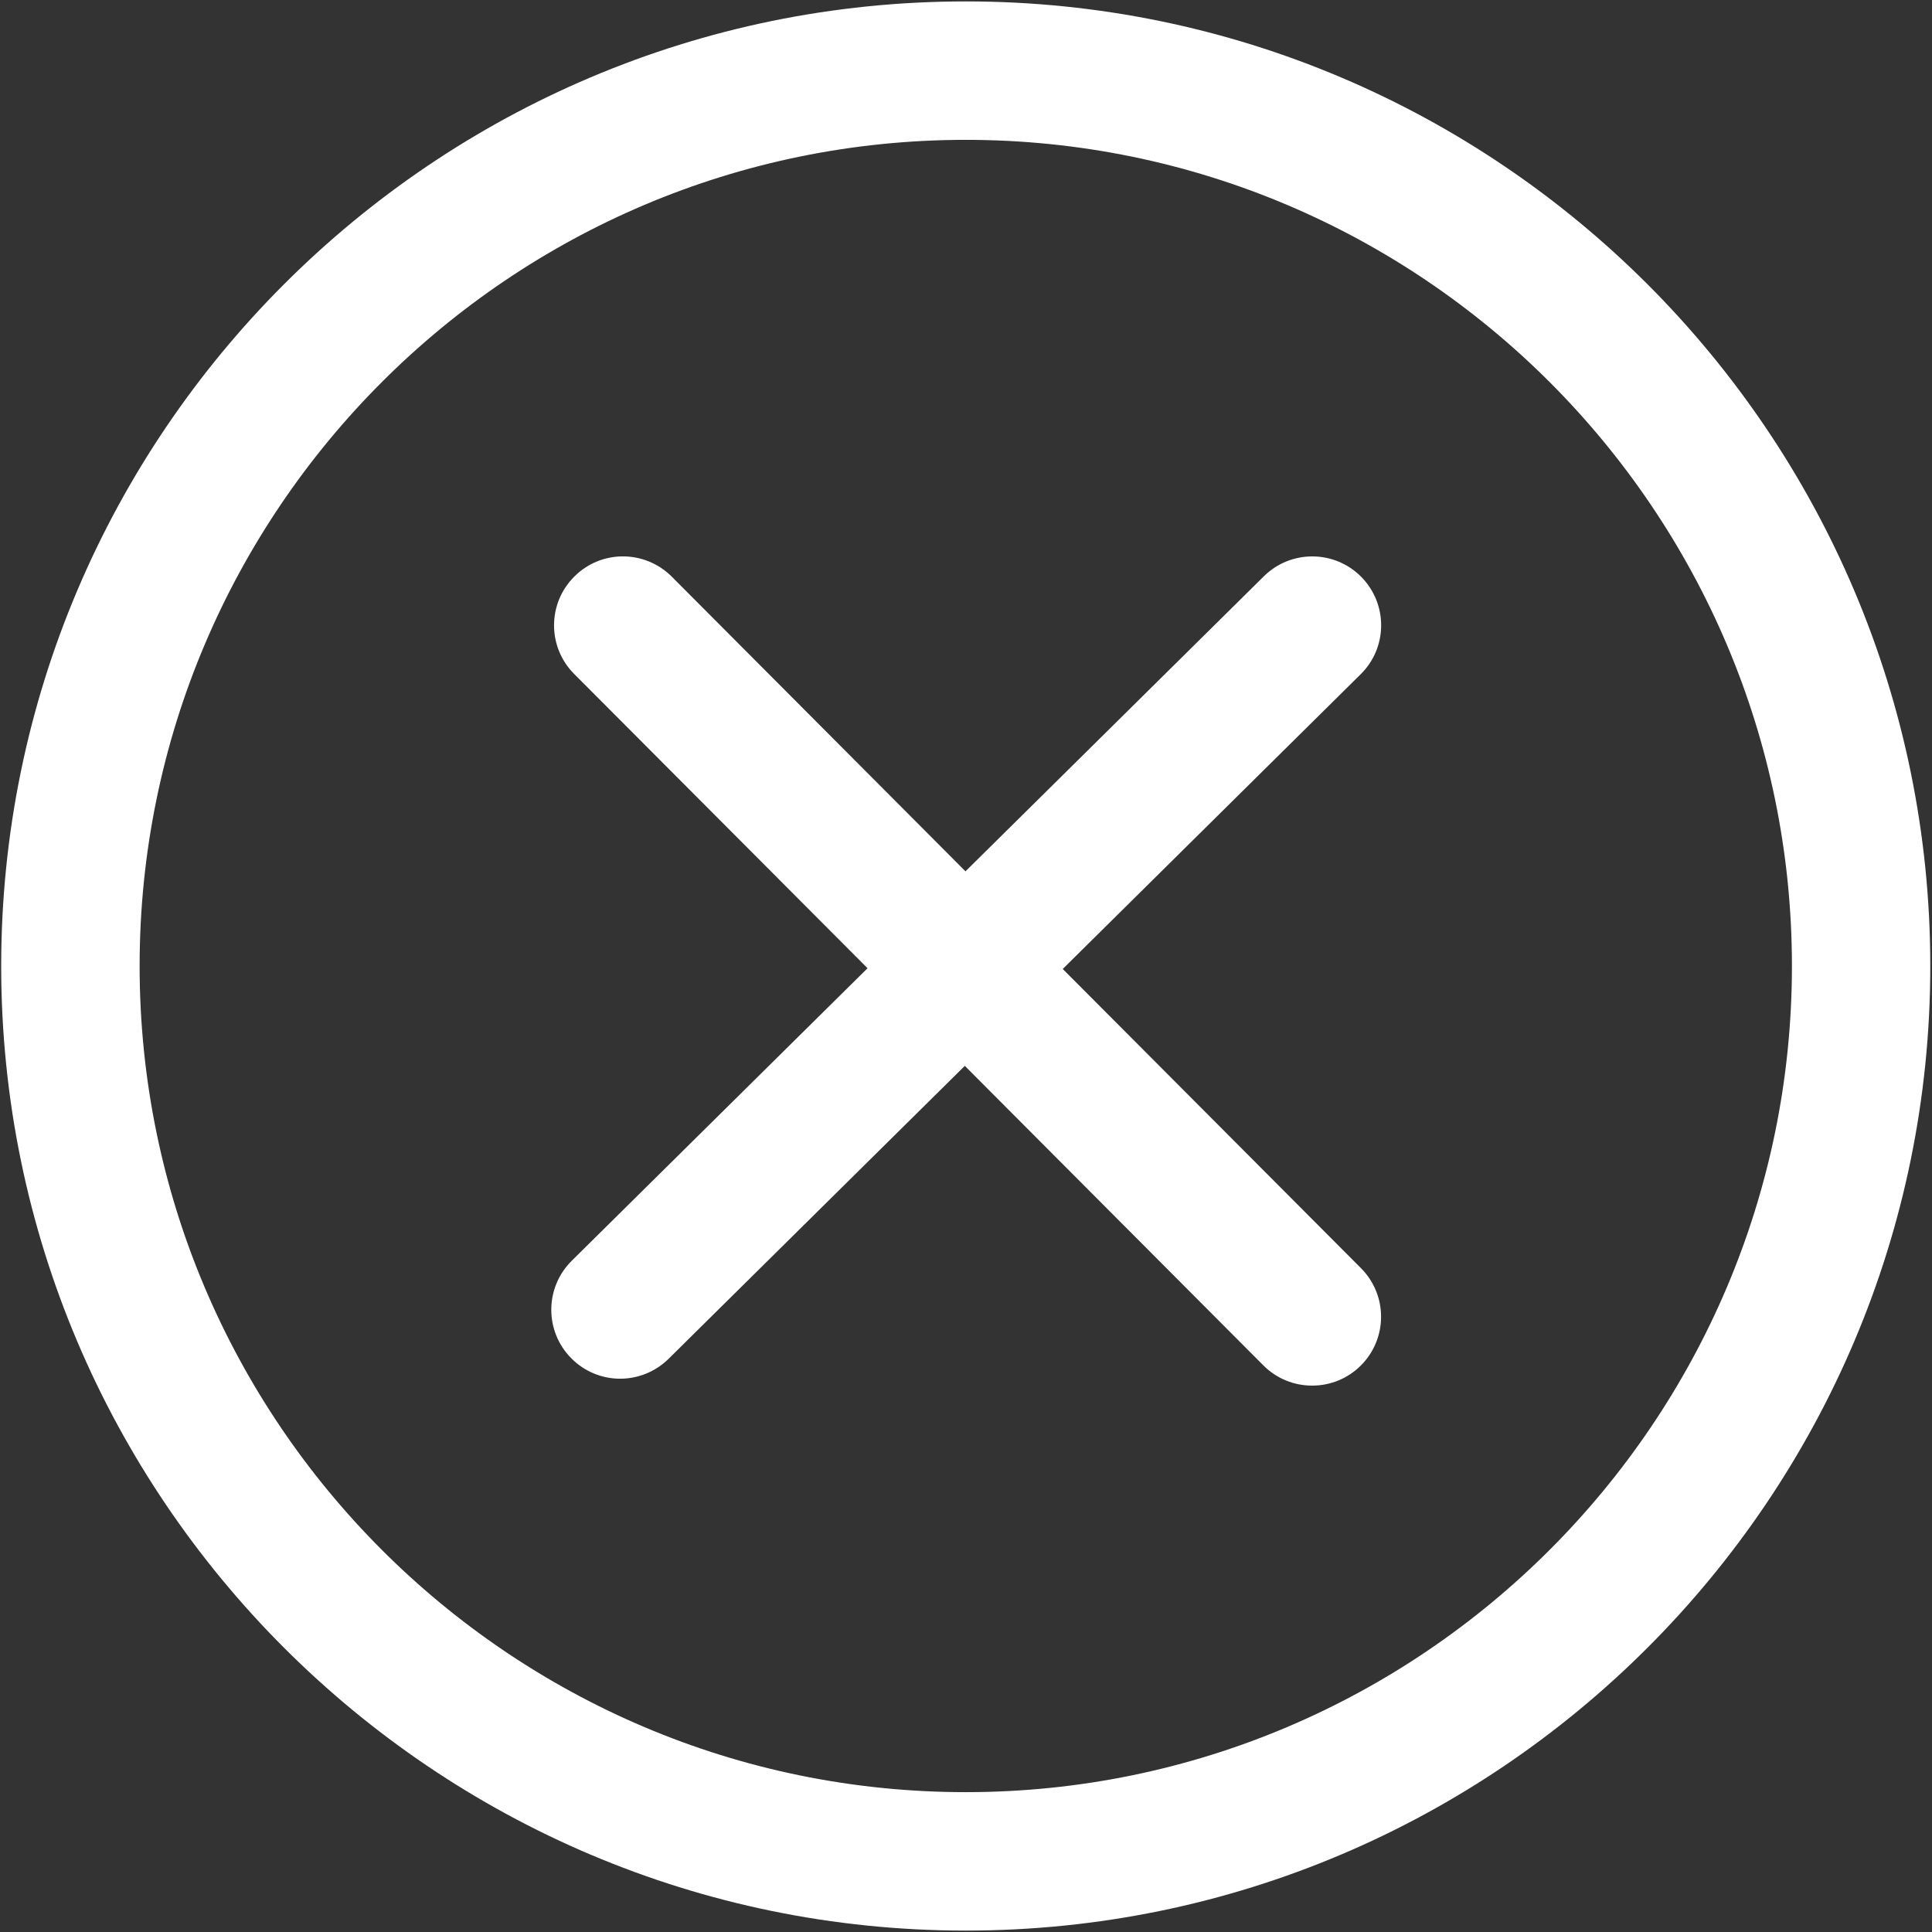 ﻿<?xml version="1.0" encoding="utf-8"?>
<svg version="1.1" xmlns:xlink="http://www.w3.org/1999/xlink" width="26px" height="26px" xmlns="http://www.w3.org/2000/svg">
  <rect width="100%" height="100%" fill="#333333" stroke="none"/>
  <g transform="matrix(1 0 0 1 -797 -144 )">
    <path d="M 12.997 25.981  C 5.839 25.981  0.016 20.158  0.016 13  C 0.016 5.842  5.839 0.019  12.997 0.019  C 20.155 0.019  25.977 5.842  25.977 13  C 25.977 20.158  20.155 25.981  12.997 25.981  Z M 12.997 1.882  C 6.866 1.882  1.879 6.869  1.879 13  C 1.879 19.13  6.866 24.118  12.997 24.118  C 19.126 24.118  24.115 19.13  24.115 13  C 24.115 6.869  19.126 1.882  12.997 1.882  Z M 14.302 13.04  L 18.311 9.074  C 18.676 8.715  18.679 8.128  18.319 7.763  C 17.959 7.399  17.371 7.396  17.008 7.756  L 12.993 11.726  L 9.04 7.76  C 8.677 7.398  8.091 7.396  7.729 7.759  C 7.366 8.12  7.365 8.707  7.727 9.07  L 11.675 13.03  L 7.694 16.967  C 7.33 17.328  7.327 17.914  7.687 18.278  C 7.868 18.462  8.107 18.554  8.346 18.554  C 8.581 18.554  8.817 18.464  8.998 18.286  L 12.984 14.344  L 17.002 18.375  C 17.183 18.557  17.42 18.647  17.659 18.647  C 17.896 18.647  18.133 18.557  18.313 18.377  C 18.676 18.015  18.677 17.429  18.315 17.066  L 14.302 13.04  Z " fill-rule="nonzero" fill="#ffffff" stroke="none" transform="matrix(1 0 0 1 797 144 )" />
  </g>
</svg>